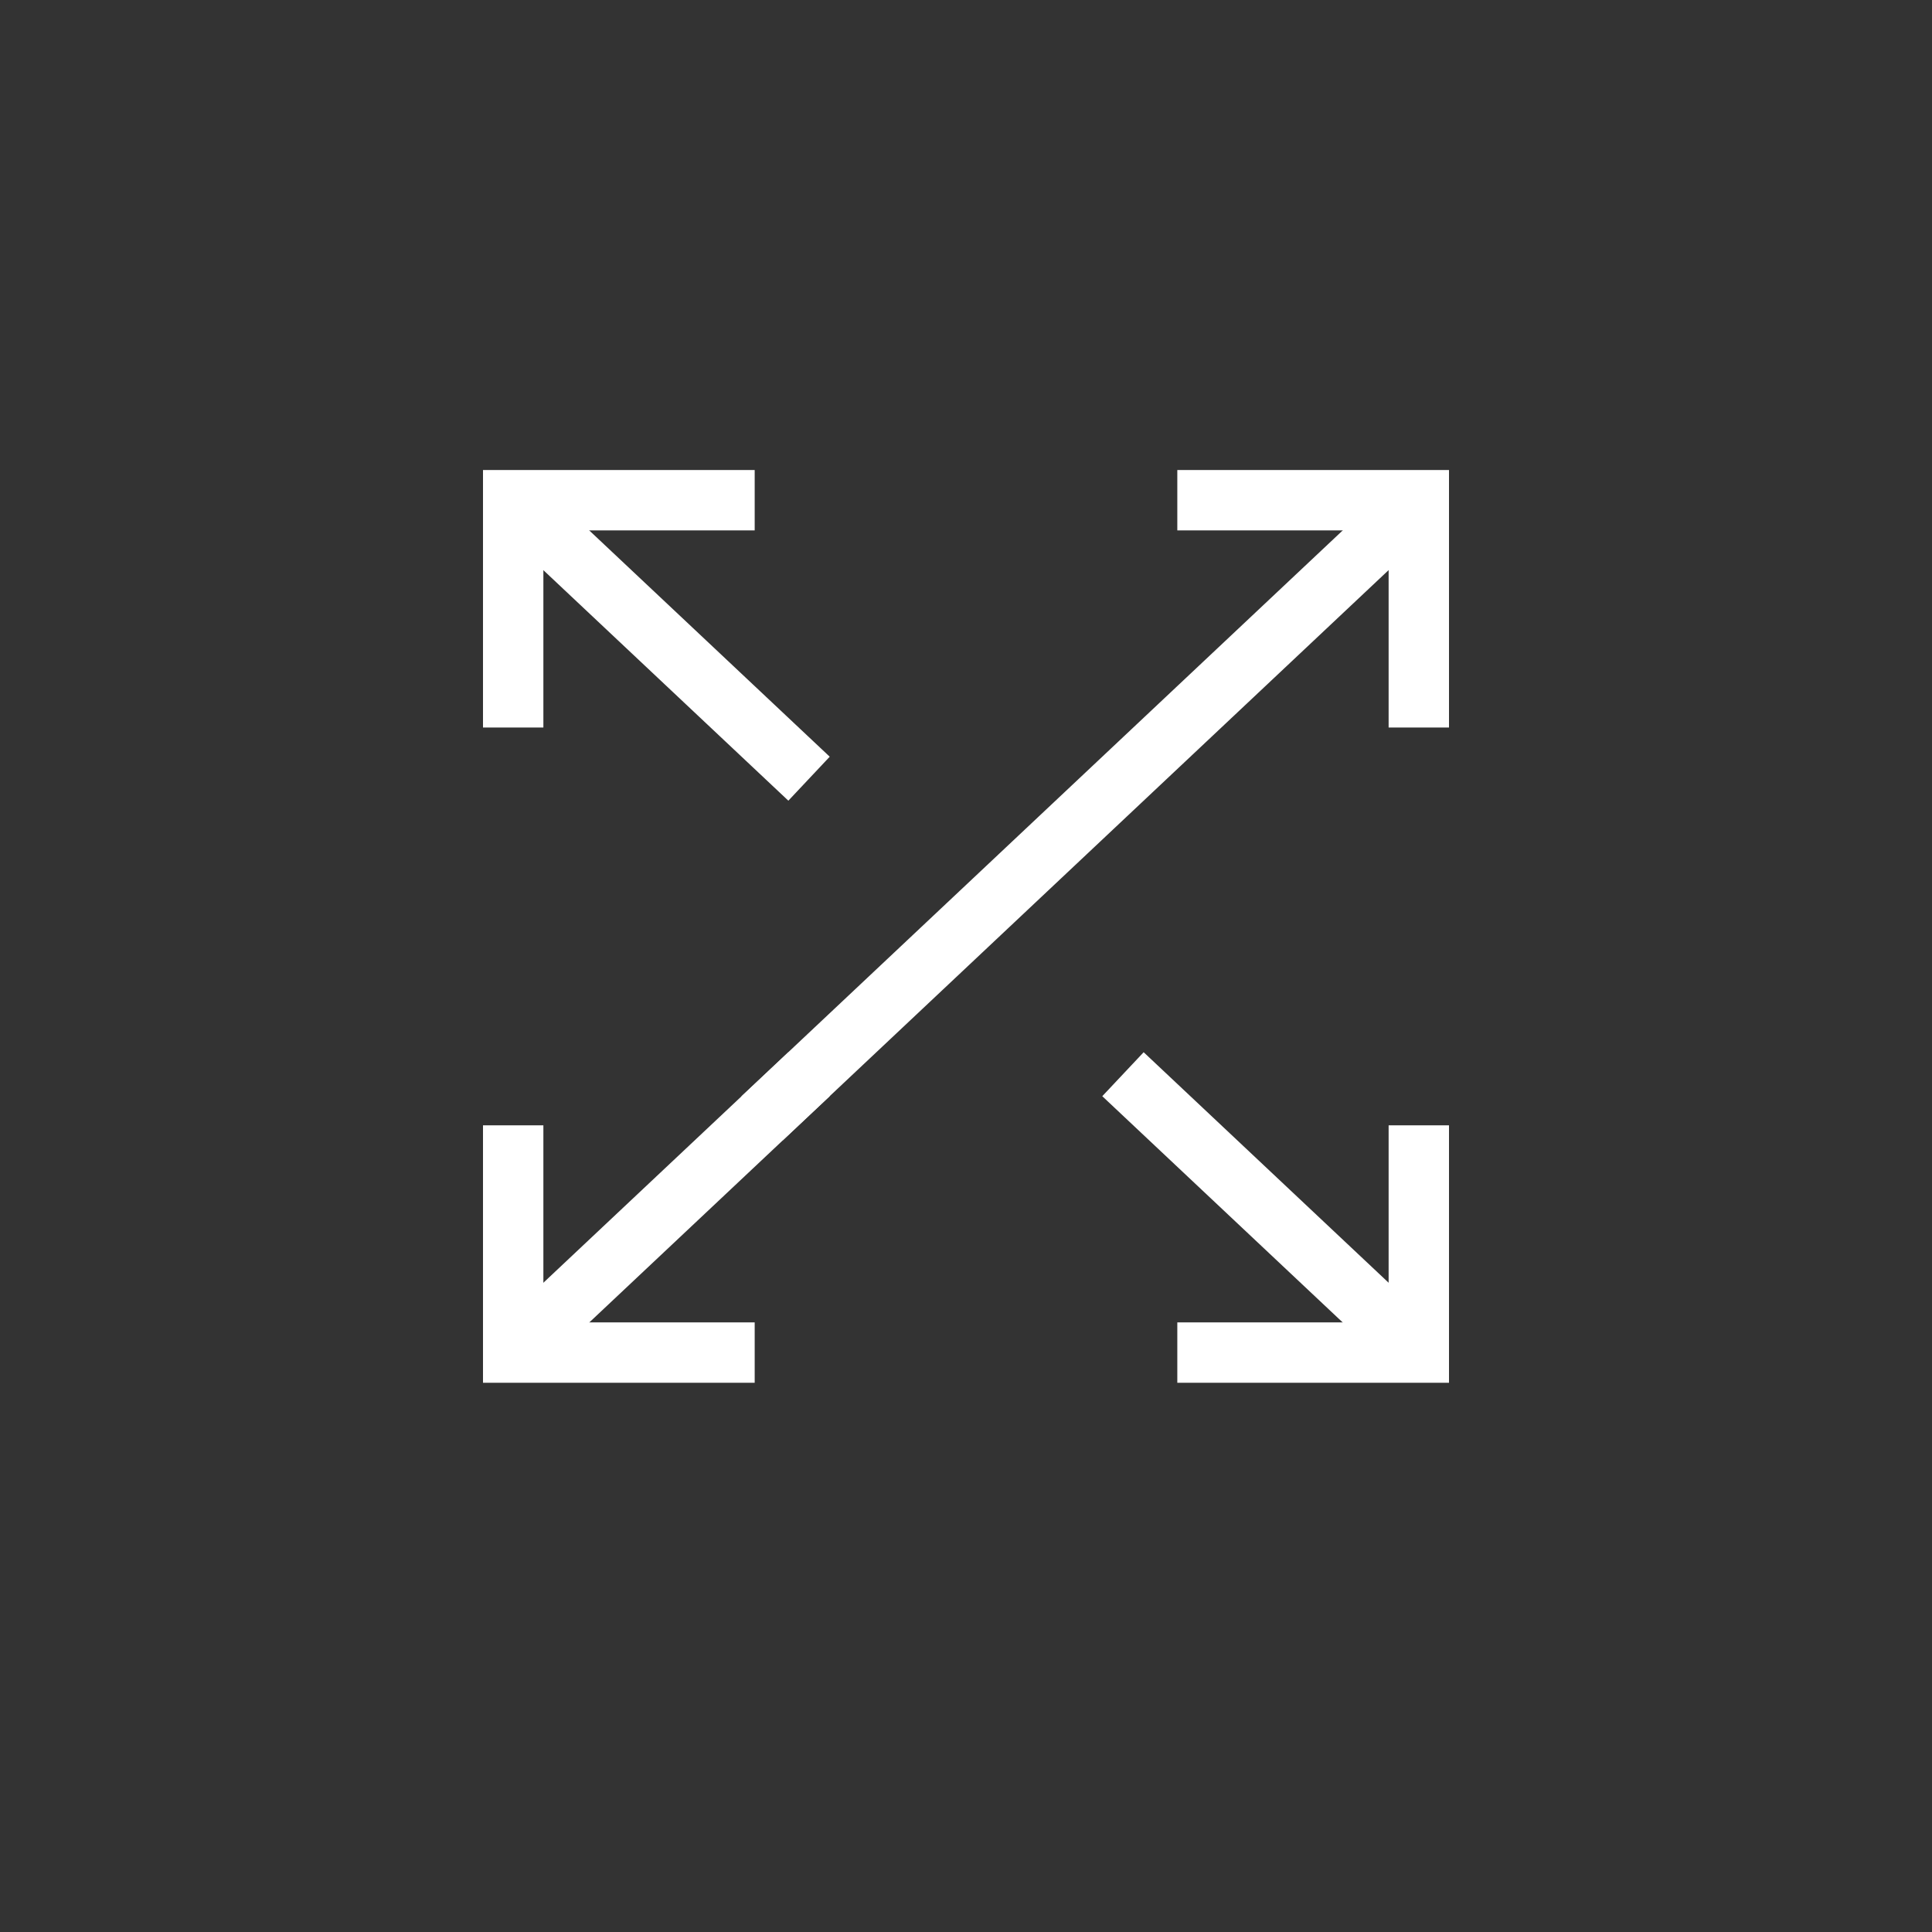 <?xml version="1.0" encoding="UTF-8" standalone="no"?>
<svg width="32px" height="32px" viewBox="0 0 32 32" version="1.1" xmlns="http://www.w3.org/2000/svg" xmlns:xlink="http://www.w3.org/1999/xlink">
    <rect x="0" y="0" width="32" height="32" fill="#333333" stroke="none"/>
    <!-- Generator: Sketch 39.1 (31720) - http://www.bohemiancoding.com/sketch -->
    <title>_ICN_Screen-Expand</title>
    <desc>Created with Sketch.</desc>
    <defs></defs>
    <g id="_Icons" stroke="none" stroke-width="1" fill="none" fill-rule="evenodd">
        <g id="_ICN_Screen-Expand" stroke="#FFFFFF">
            <polyline id="Stroke-1" transform="translate(10.5, 10.168) scale(1, -1) translate(-10.5, -10.168) " points="8.5 8.286 8.5 12.051 12.5 12.051"></polyline>
            <path d="M8.969,12.55 L13.036,8.723" id="Line" stroke-linecap="square" transform="translate(11, 10.639) scale(1, -1) translate(-11, -10.639) "></path>
            <polyline id="Stroke-1" points="8.5 18.639 8.5 22.403 12.5 22.403"></polyline>
            <path d="M8.969,21.962 L13.036,18.135" id="Line" stroke-linecap="square"></path>
            <polyline id="Stroke-1" transform="translate(21.5, 10.168) scale(-1, -1) translate(-21.5, -10.168) " points="19.5 8.286 19.5 12.051 23.5 12.051"></polyline>
            <path d="M12.969,18.197 L23.012,8.745" id="Line" stroke-linecap="square" transform="translate(18, 13.462) scale(-1, -1) translate(-18, -13.462) "></path>
            <polyline id="Stroke-1" transform="translate(21.5, 20.521) scale(-1, 1) translate(-21.5, -20.521) " points="19.5 18.639 19.5 22.403 23.5 22.403"></polyline>
            <path d="M18.969,21.962 L23.036,18.135" id="Line" stroke-linecap="square" transform="translate(21, 20.051) scale(-1, 1) translate(-21, -20.051) "></path>
        </g>
    </g>
</svg>